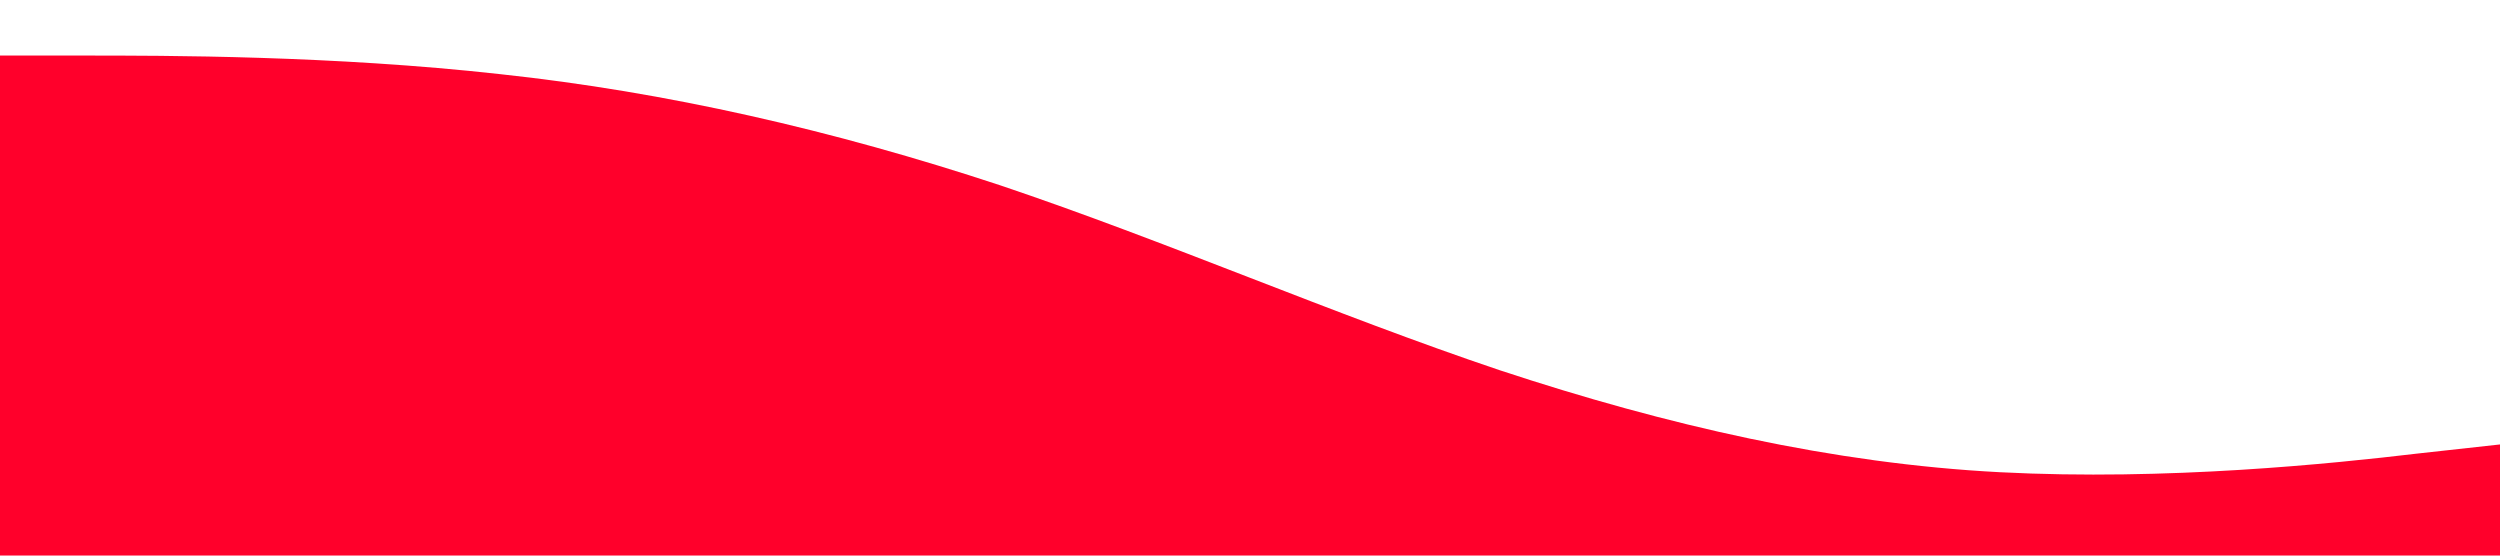 <?xml version="1.0" standalone="no"?><svg xmlns="http://www.w3.org/2000/svg" viewBox="0 0 1440 320"><path fill="#ff002b" fill-opacity="1" d="M0,32L48,32C96,32,192,32,288,42.7C384,53,480,75,576,106.7C672,139,768,181,864,213.3C960,245,1056,267,1152,272C1248,277,1344,267,1392,261.3L1440,256L1440,320L1392,320C1344,320,1248,320,1152,320C1056,320,960,320,864,320C768,320,672,320,576,320C480,320,384,320,288,320C192,320,96,320,48,320L0,320Z"></path></svg>